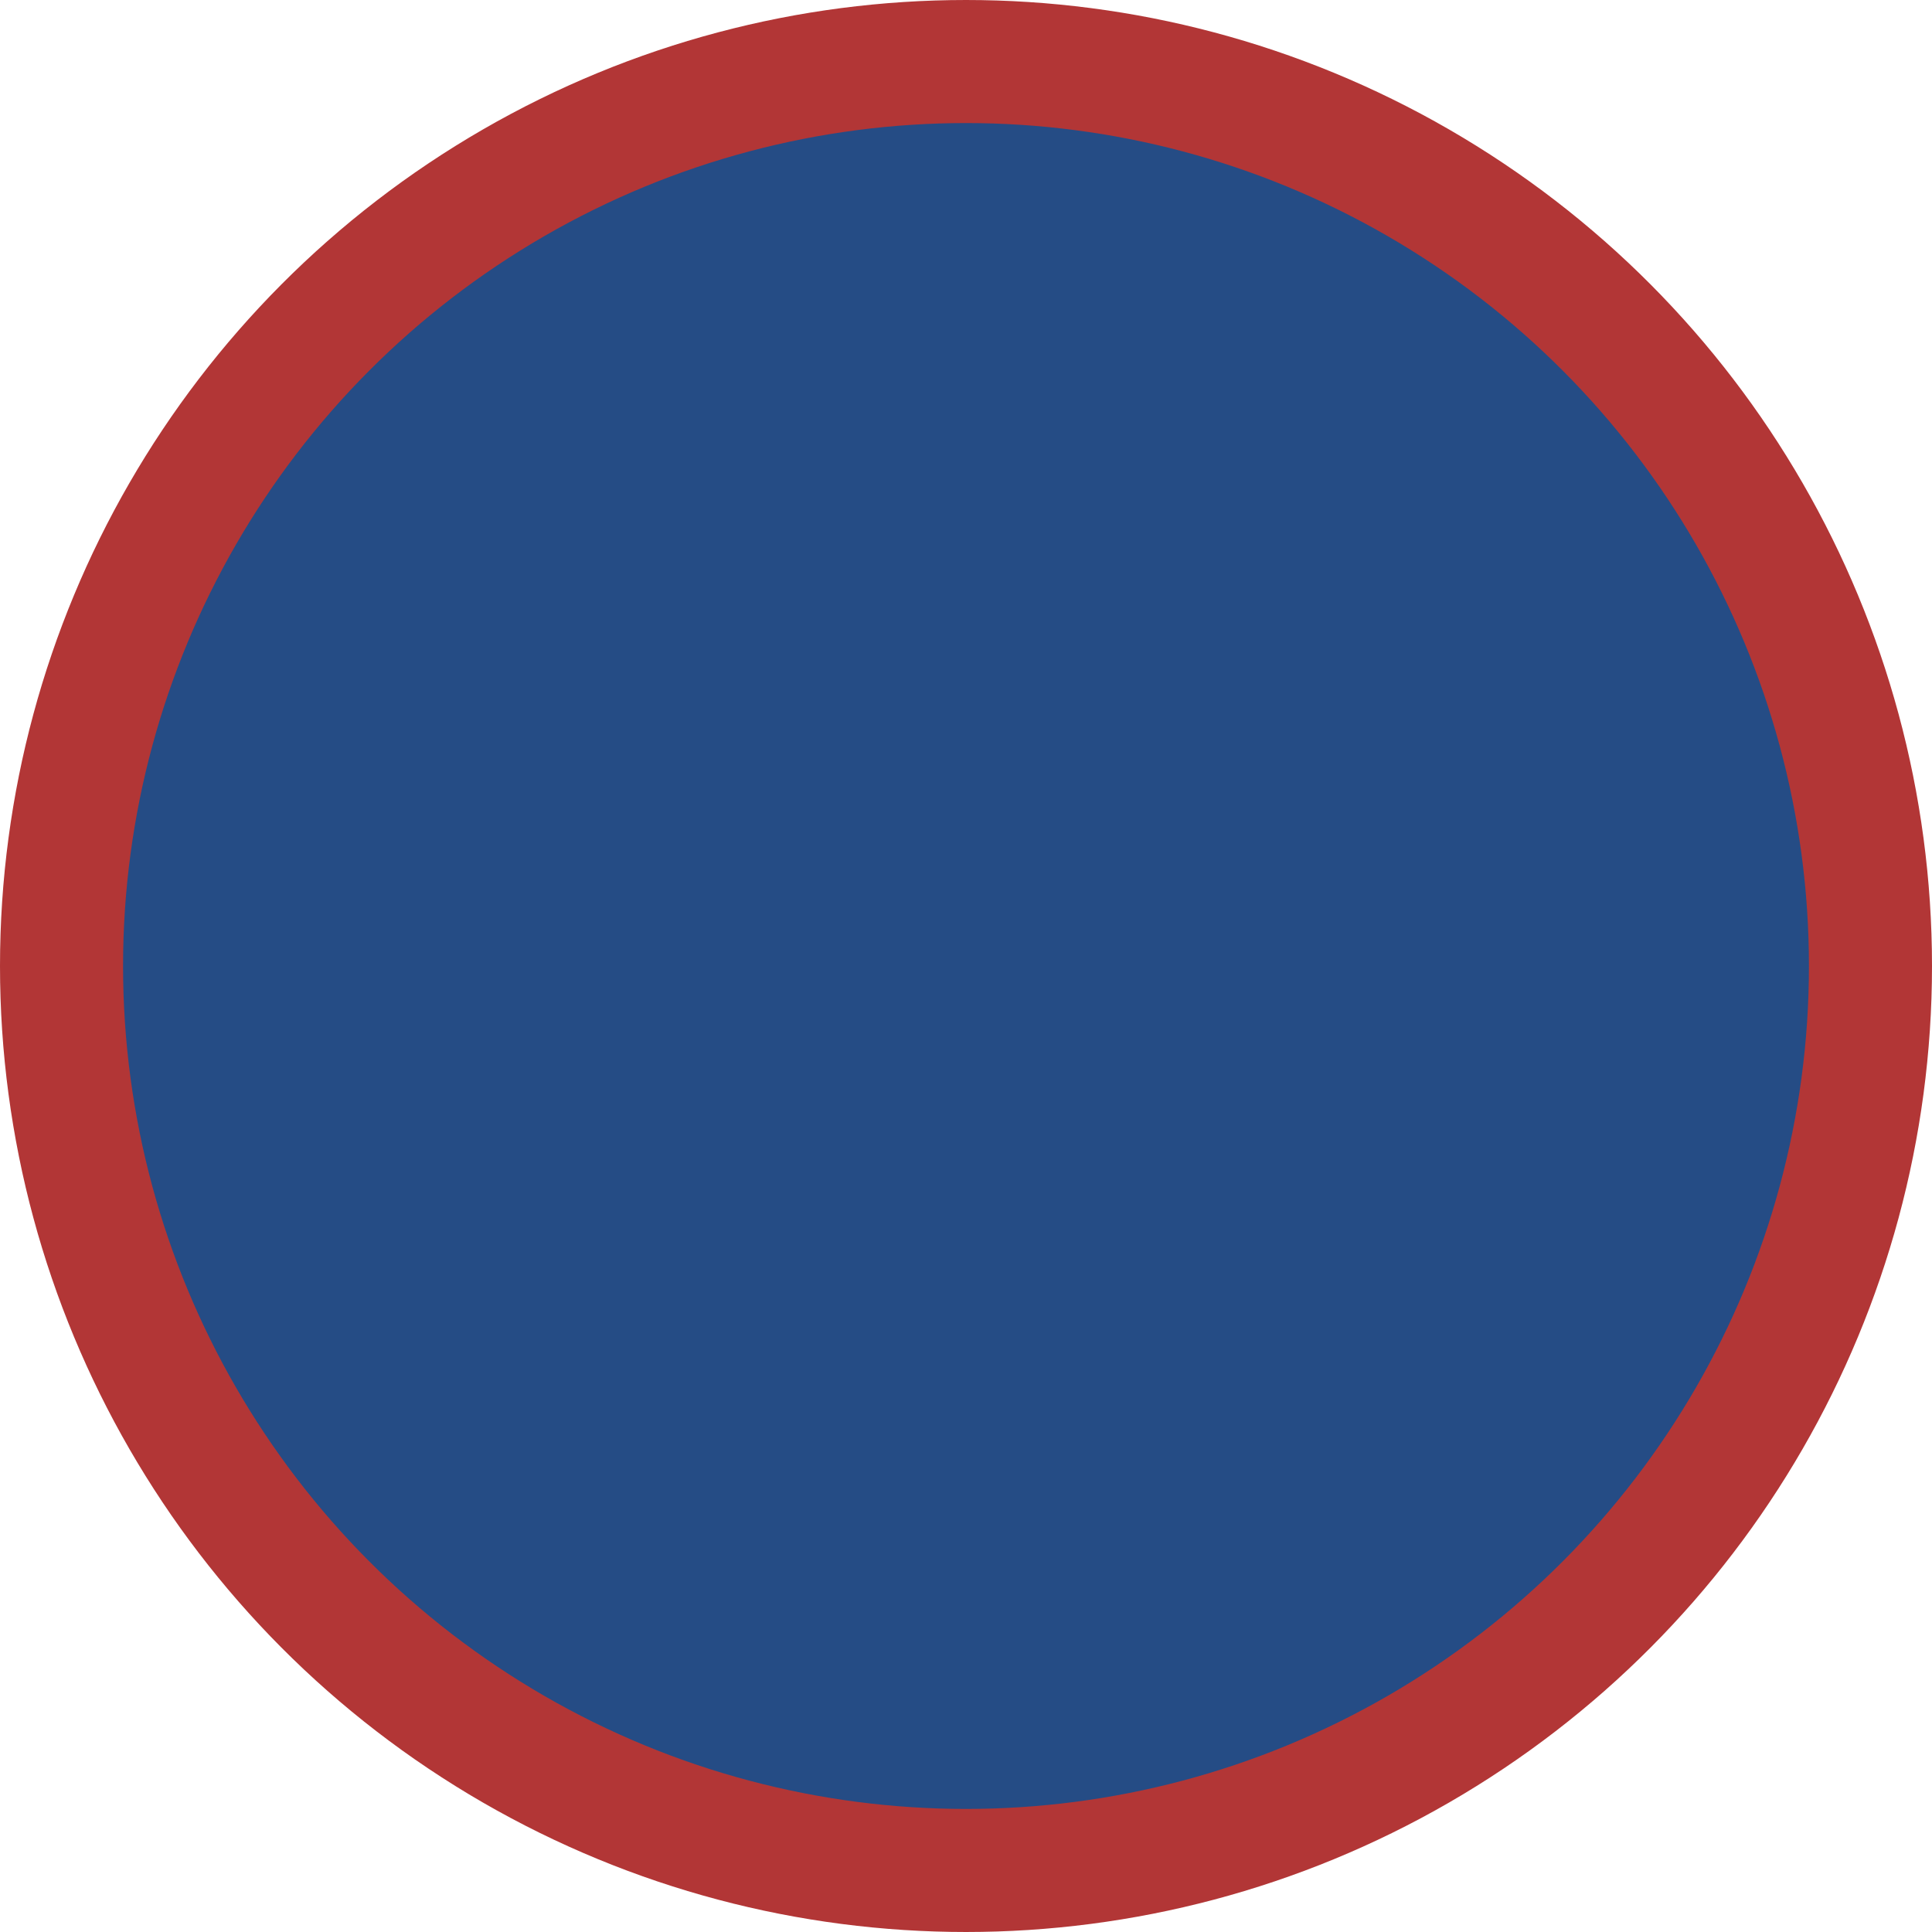 <svg xmlns="http://www.w3.org/2000/svg" viewBox="0 0 157 157"><defs><style>.cls-1{fill:#254c85;stroke:#b23636;stroke-miterlimit:10;stroke-width:10px;}</style></defs><title>circle</title><g id="Layer_2" data-name="Layer 2"><g id="Layer_1-2" data-name="Layer 1"><g id="Layer_2-2" data-name="Layer 2"><g id="Layer_1-2-2" data-name="Layer 1-2"><circle class="cls-1" cx="78.5" cy="78.5" r="73.5"/></g></g></g></g></svg>